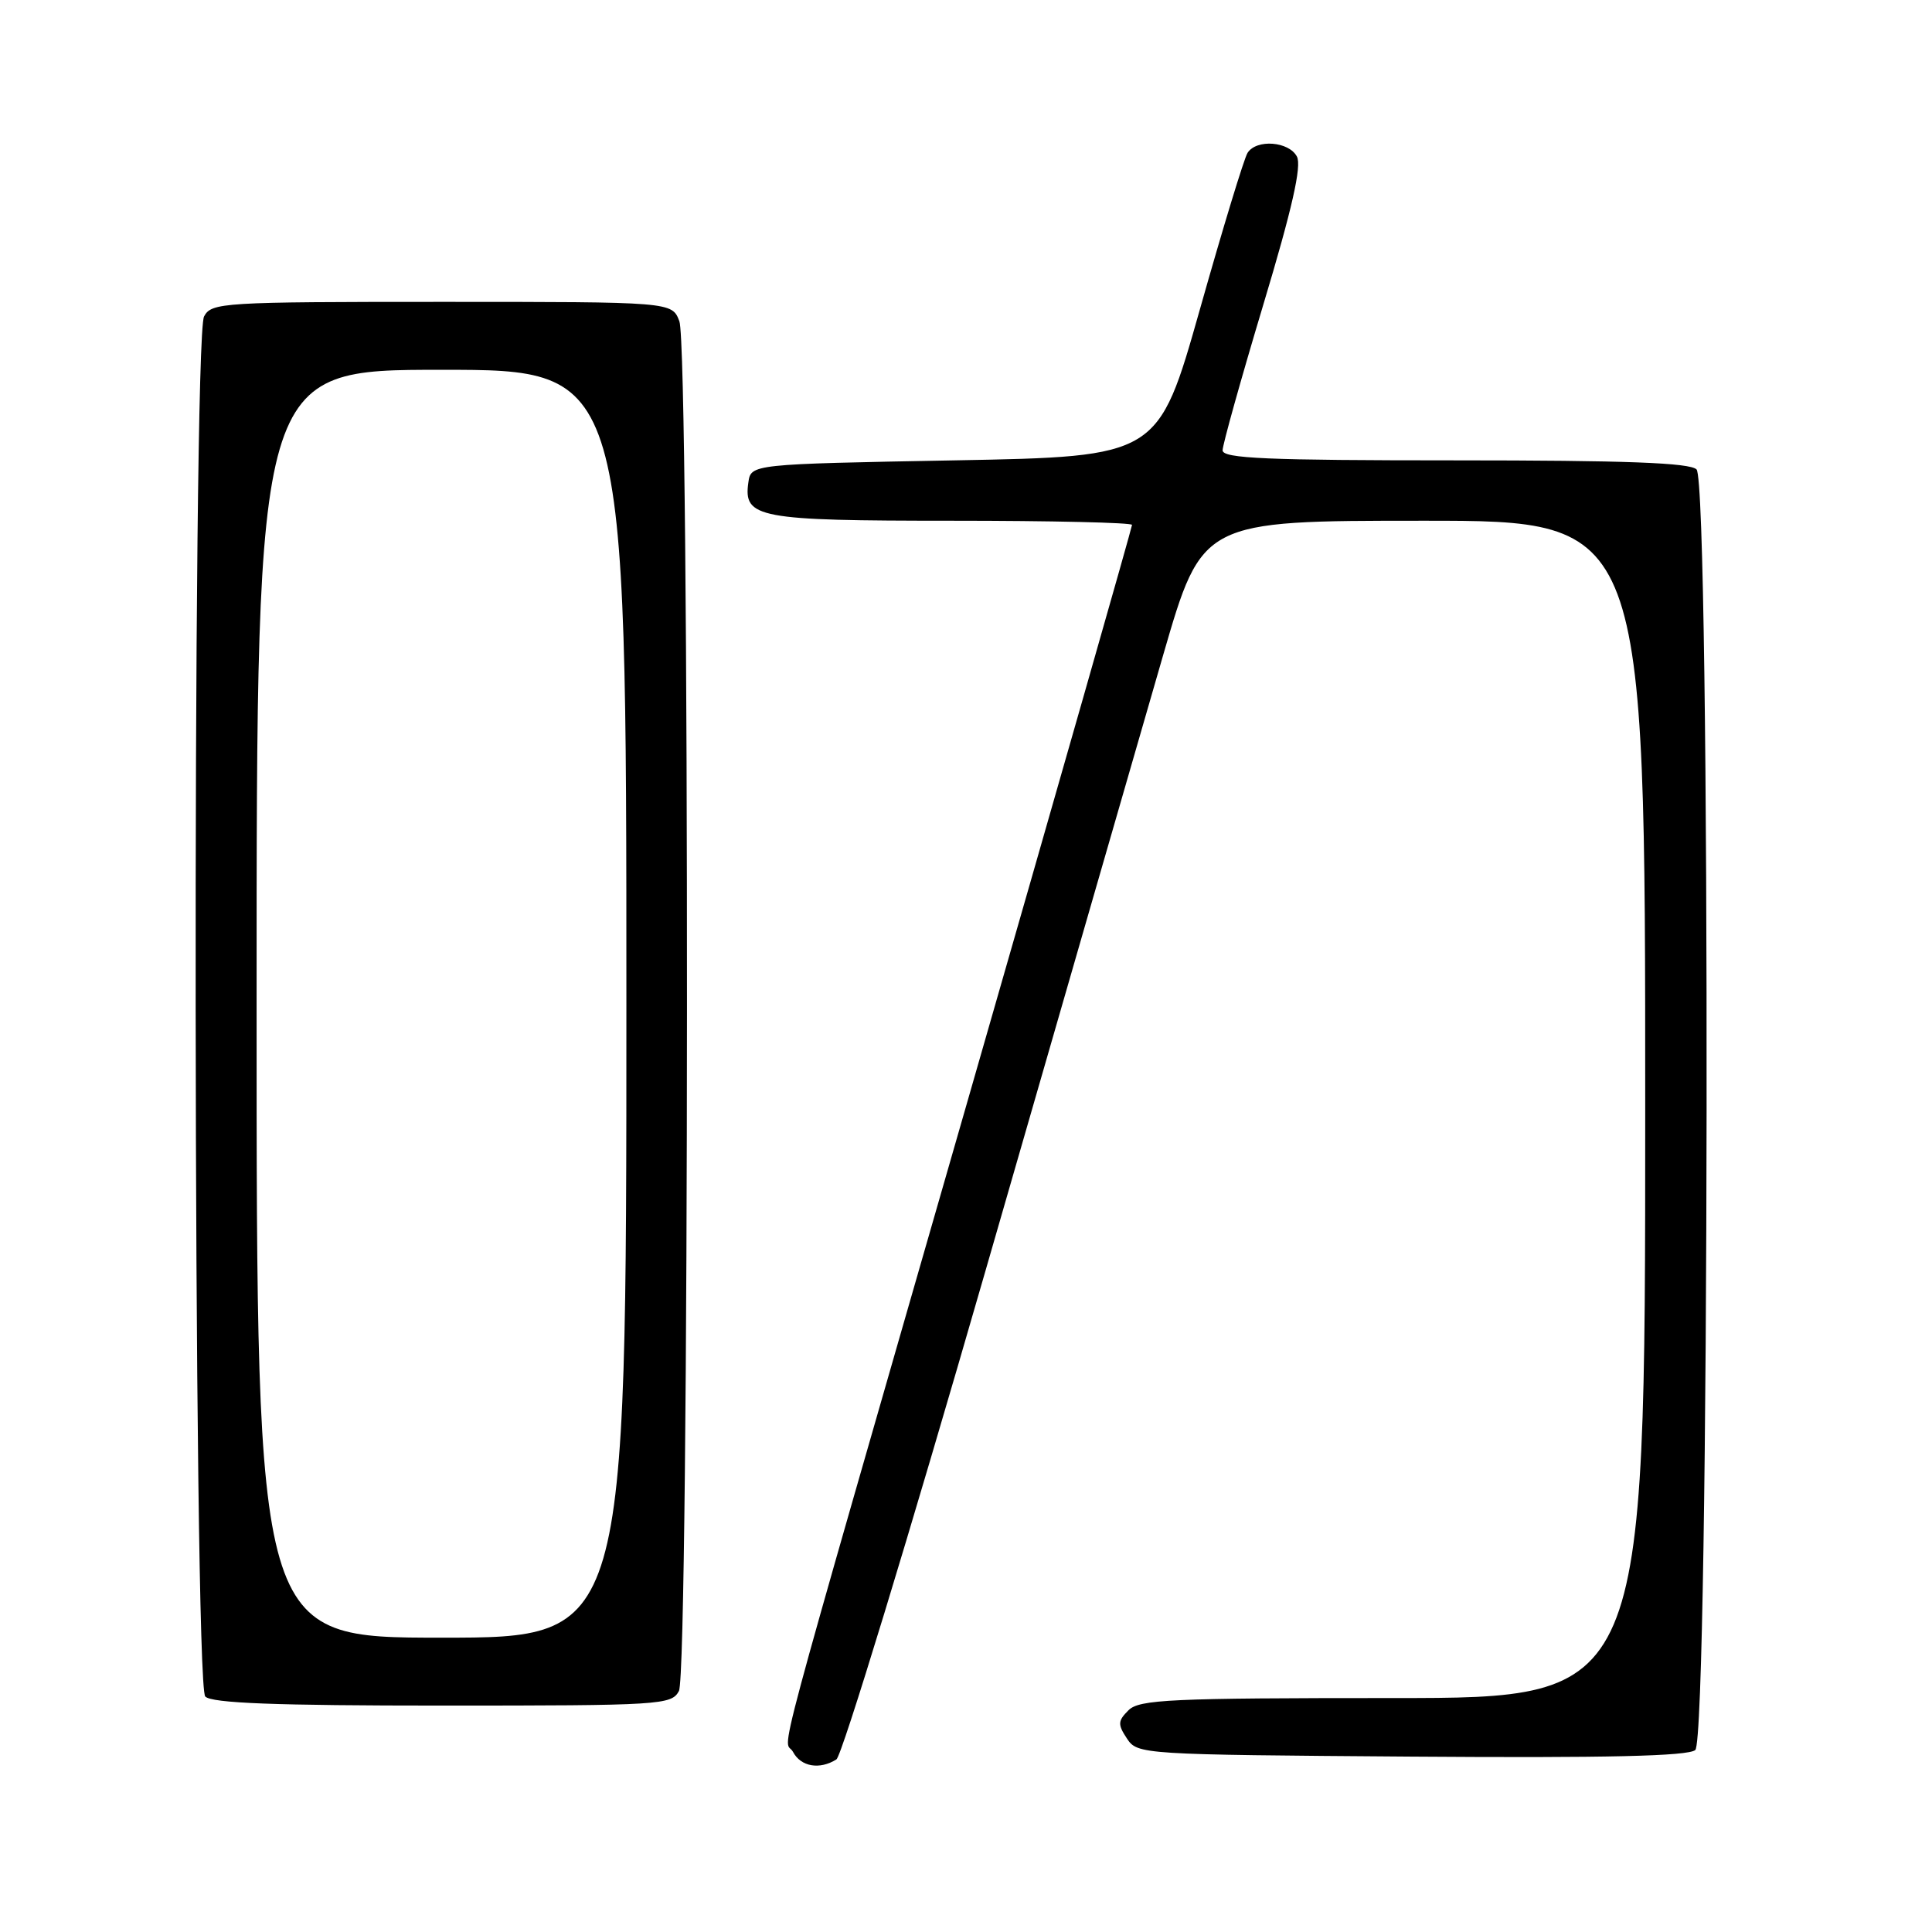 <?xml version="1.0" encoding="UTF-8" standalone="no"?>
<!DOCTYPE svg PUBLIC "-//W3C//DTD SVG 1.1//EN" "http://www.w3.org/Graphics/SVG/1.1/DTD/svg11.dtd" >
<svg xmlns="http://www.w3.org/2000/svg" xmlns:xlink="http://www.w3.org/1999/xlink" version="1.1" viewBox="0 0 256 256">
 <g >
 <path fill="currentColor"
d=" M 110.83 233.13 C 111.56 232.66 120.45 203.53 130.58 168.39 C 140.71 133.25 151.32 96.51 154.14 86.75 C 159.29 69.00 159.29 69.00 188.64 69.00 C 218.00 69.00 218.00 69.00 218.00 147.00 C 218.00 225.00 218.00 225.00 184.57 225.00 C 155.12 225.00 150.95 225.19 149.53 226.62 C 148.11 228.03 148.09 228.50 149.33 230.37 C 150.72 232.47 151.24 232.50 187.00 232.76 C 212.93 232.95 223.65 232.70 224.63 231.89 C 226.52 230.32 226.69 64.09 224.80 62.20 C 223.92 61.32 215.42 61.00 192.80 61.00 C 167.89 61.00 162.00 60.75 162.00 59.67 C 162.00 58.95 164.42 50.28 167.38 40.42 C 171.22 27.66 172.50 22.00 171.85 20.75 C 170.79 18.73 166.50 18.40 165.31 20.25 C 164.86 20.94 162.02 30.27 158.99 41.00 C 153.47 60.50 153.47 60.50 126.49 61.00 C 99.50 61.50 99.50 61.50 99.16 63.94 C 98.49 68.64 100.44 69.00 126.19 69.00 C 139.29 69.00 150.00 69.25 150.00 69.55 C 150.00 69.85 140.14 104.39 128.09 146.30 C 101.35 239.30 103.87 229.89 105.08 232.14 C 106.13 234.11 108.61 234.53 110.83 233.13 Z  M 89.96 224.07 C 91.35 221.49 91.40 46.19 90.02 42.57 C 89.05 40.00 89.05 40.00 58.56 40.00 C 29.44 40.00 28.02 40.09 27.04 41.93 C 25.45 44.90 25.61 223.21 27.20 224.80 C 28.08 225.68 36.46 226.00 58.66 226.00 C 87.56 226.00 88.98 225.91 89.96 224.07 Z  M 34.00 133.00 C 34.00 49.00 34.00 49.00 58.50 49.00 C 83.00 49.00 83.00 49.00 83.00 133.00 C 83.00 217.00 83.00 217.00 58.50 217.00 C 34.00 217.00 34.00 217.00 34.00 133.00 Z "/>
</g>
</svg>